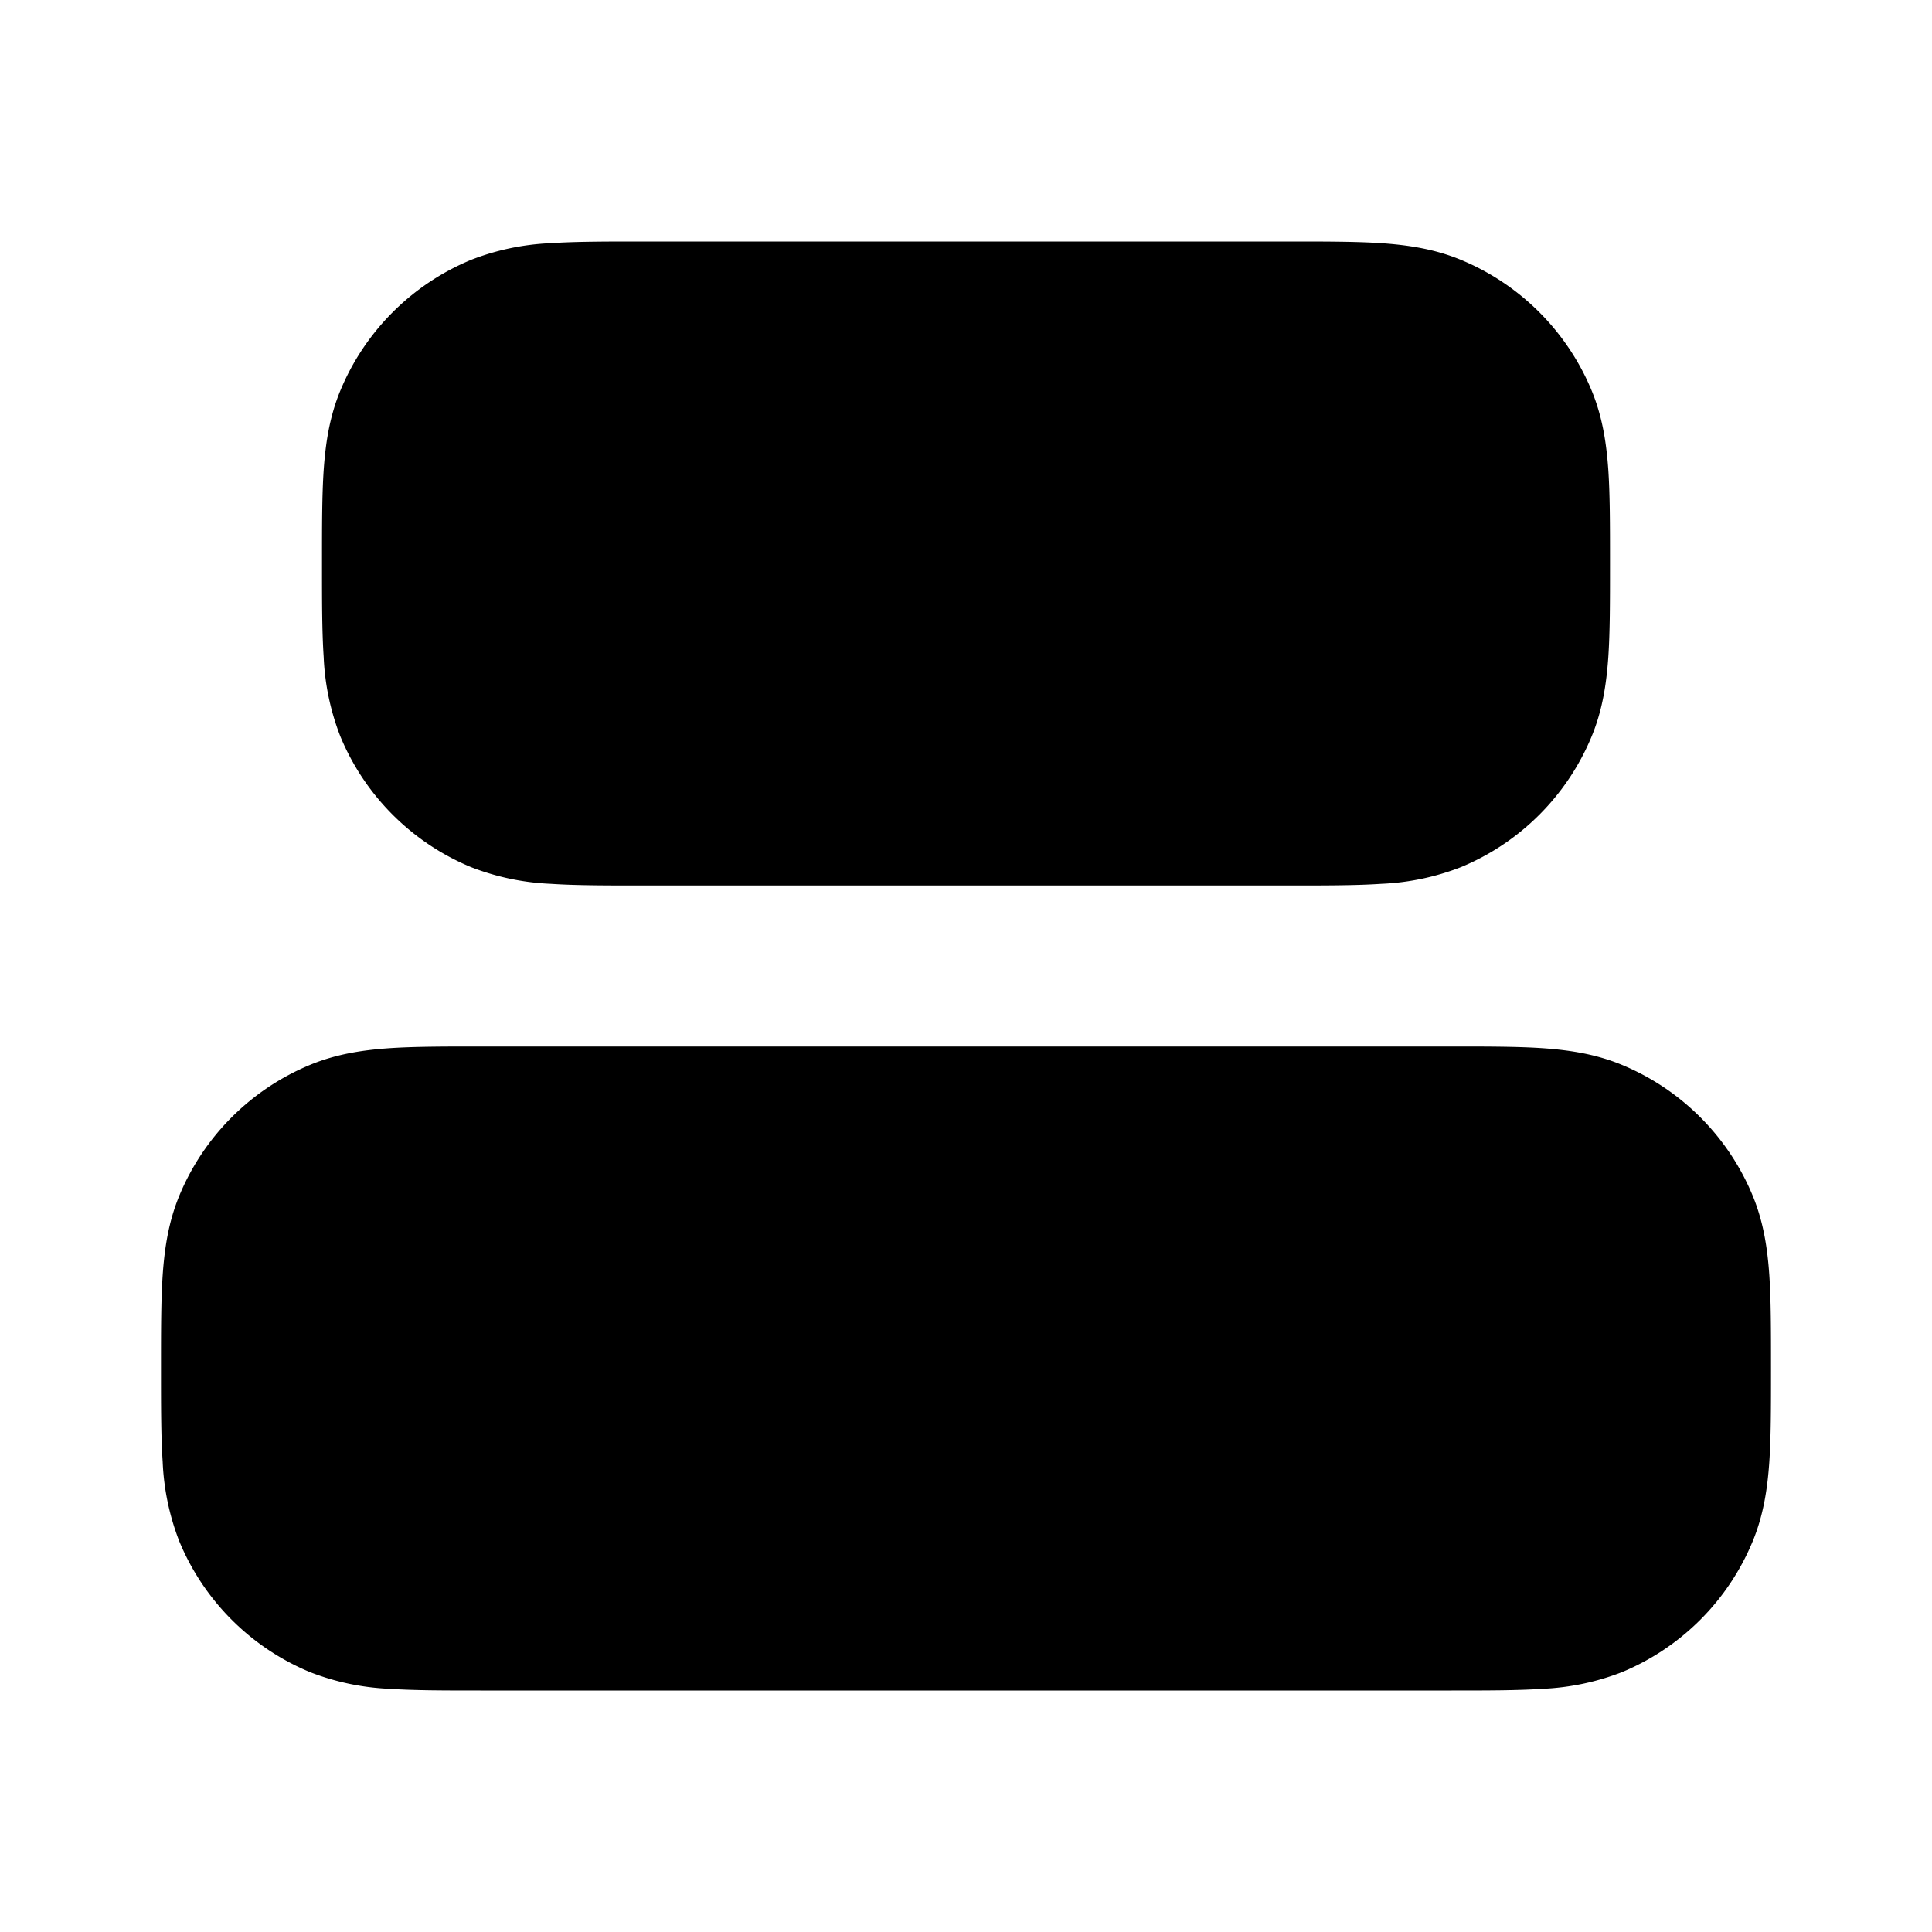 <svg fill="none" xmlns="http://www.w3.org/2000/svg" viewBox="0 0 24 24"><path fill-rule="evenodd" clip-rule="evenodd" d="M7.968 3h8.064c.439 0 .817 0 1.13.021.33.023.66.072.986.207a3 3 0 0 1 1.624 1.624c.135.326.184.656.207.986.021.313.021.691.021 1.13v.064c0 .439 0 .817-.021 1.13-.023.33-.072.66-.207.986a3 3 0 0 1-1.624 1.624 3.073 3.073 0 0 1-.986.207c-.313.021-.691.021-1.13.021H7.968c-.439 0-.817 0-1.13-.021a3.072 3.072 0 0 1-.986-.207 3 3 0 0 1-1.624-1.624 3.07 3.07 0 0 1-.207-.986C4 7.85 4 7.471 4 7.032v-.064c0-.439 0-.817.021-1.13.023-.33.072-.66.207-.986a3 3 0 0 1 1.624-1.624 3.07 3.07 0 0 1 .986-.207C7.15 3 7.529 3 7.968 3Zm-2 10h12.064c.439 0 .817 0 1.13.021.33.023.66.072.986.207a3 3 0 0 1 1.624 1.624c.135.326.184.656.207.986.021.313.021.691.021 1.13v.064c0 .439 0 .817-.021 1.13-.023.33-.072.66-.207.986a3 3 0 0 1-1.624 1.624 3.073 3.073 0 0 1-.986.207c-.313.021-.691.021-1.13.021H5.968c-.439 0-.817 0-1.13-.021a3.07 3.07 0 0 1-.986-.207 3 3 0 0 1-1.624-1.624 3.07 3.07 0 0 1-.207-.986C2 17.85 2 17.471 2 17.032v-.064c0-.439 0-.817.021-1.13.023-.33.072-.66.207-.986a3 3 0 0 1 1.624-1.624c.326-.135.656-.184.986-.207C5.15 13 5.529 13 5.968 13Z" fill="currentColor"/></svg>